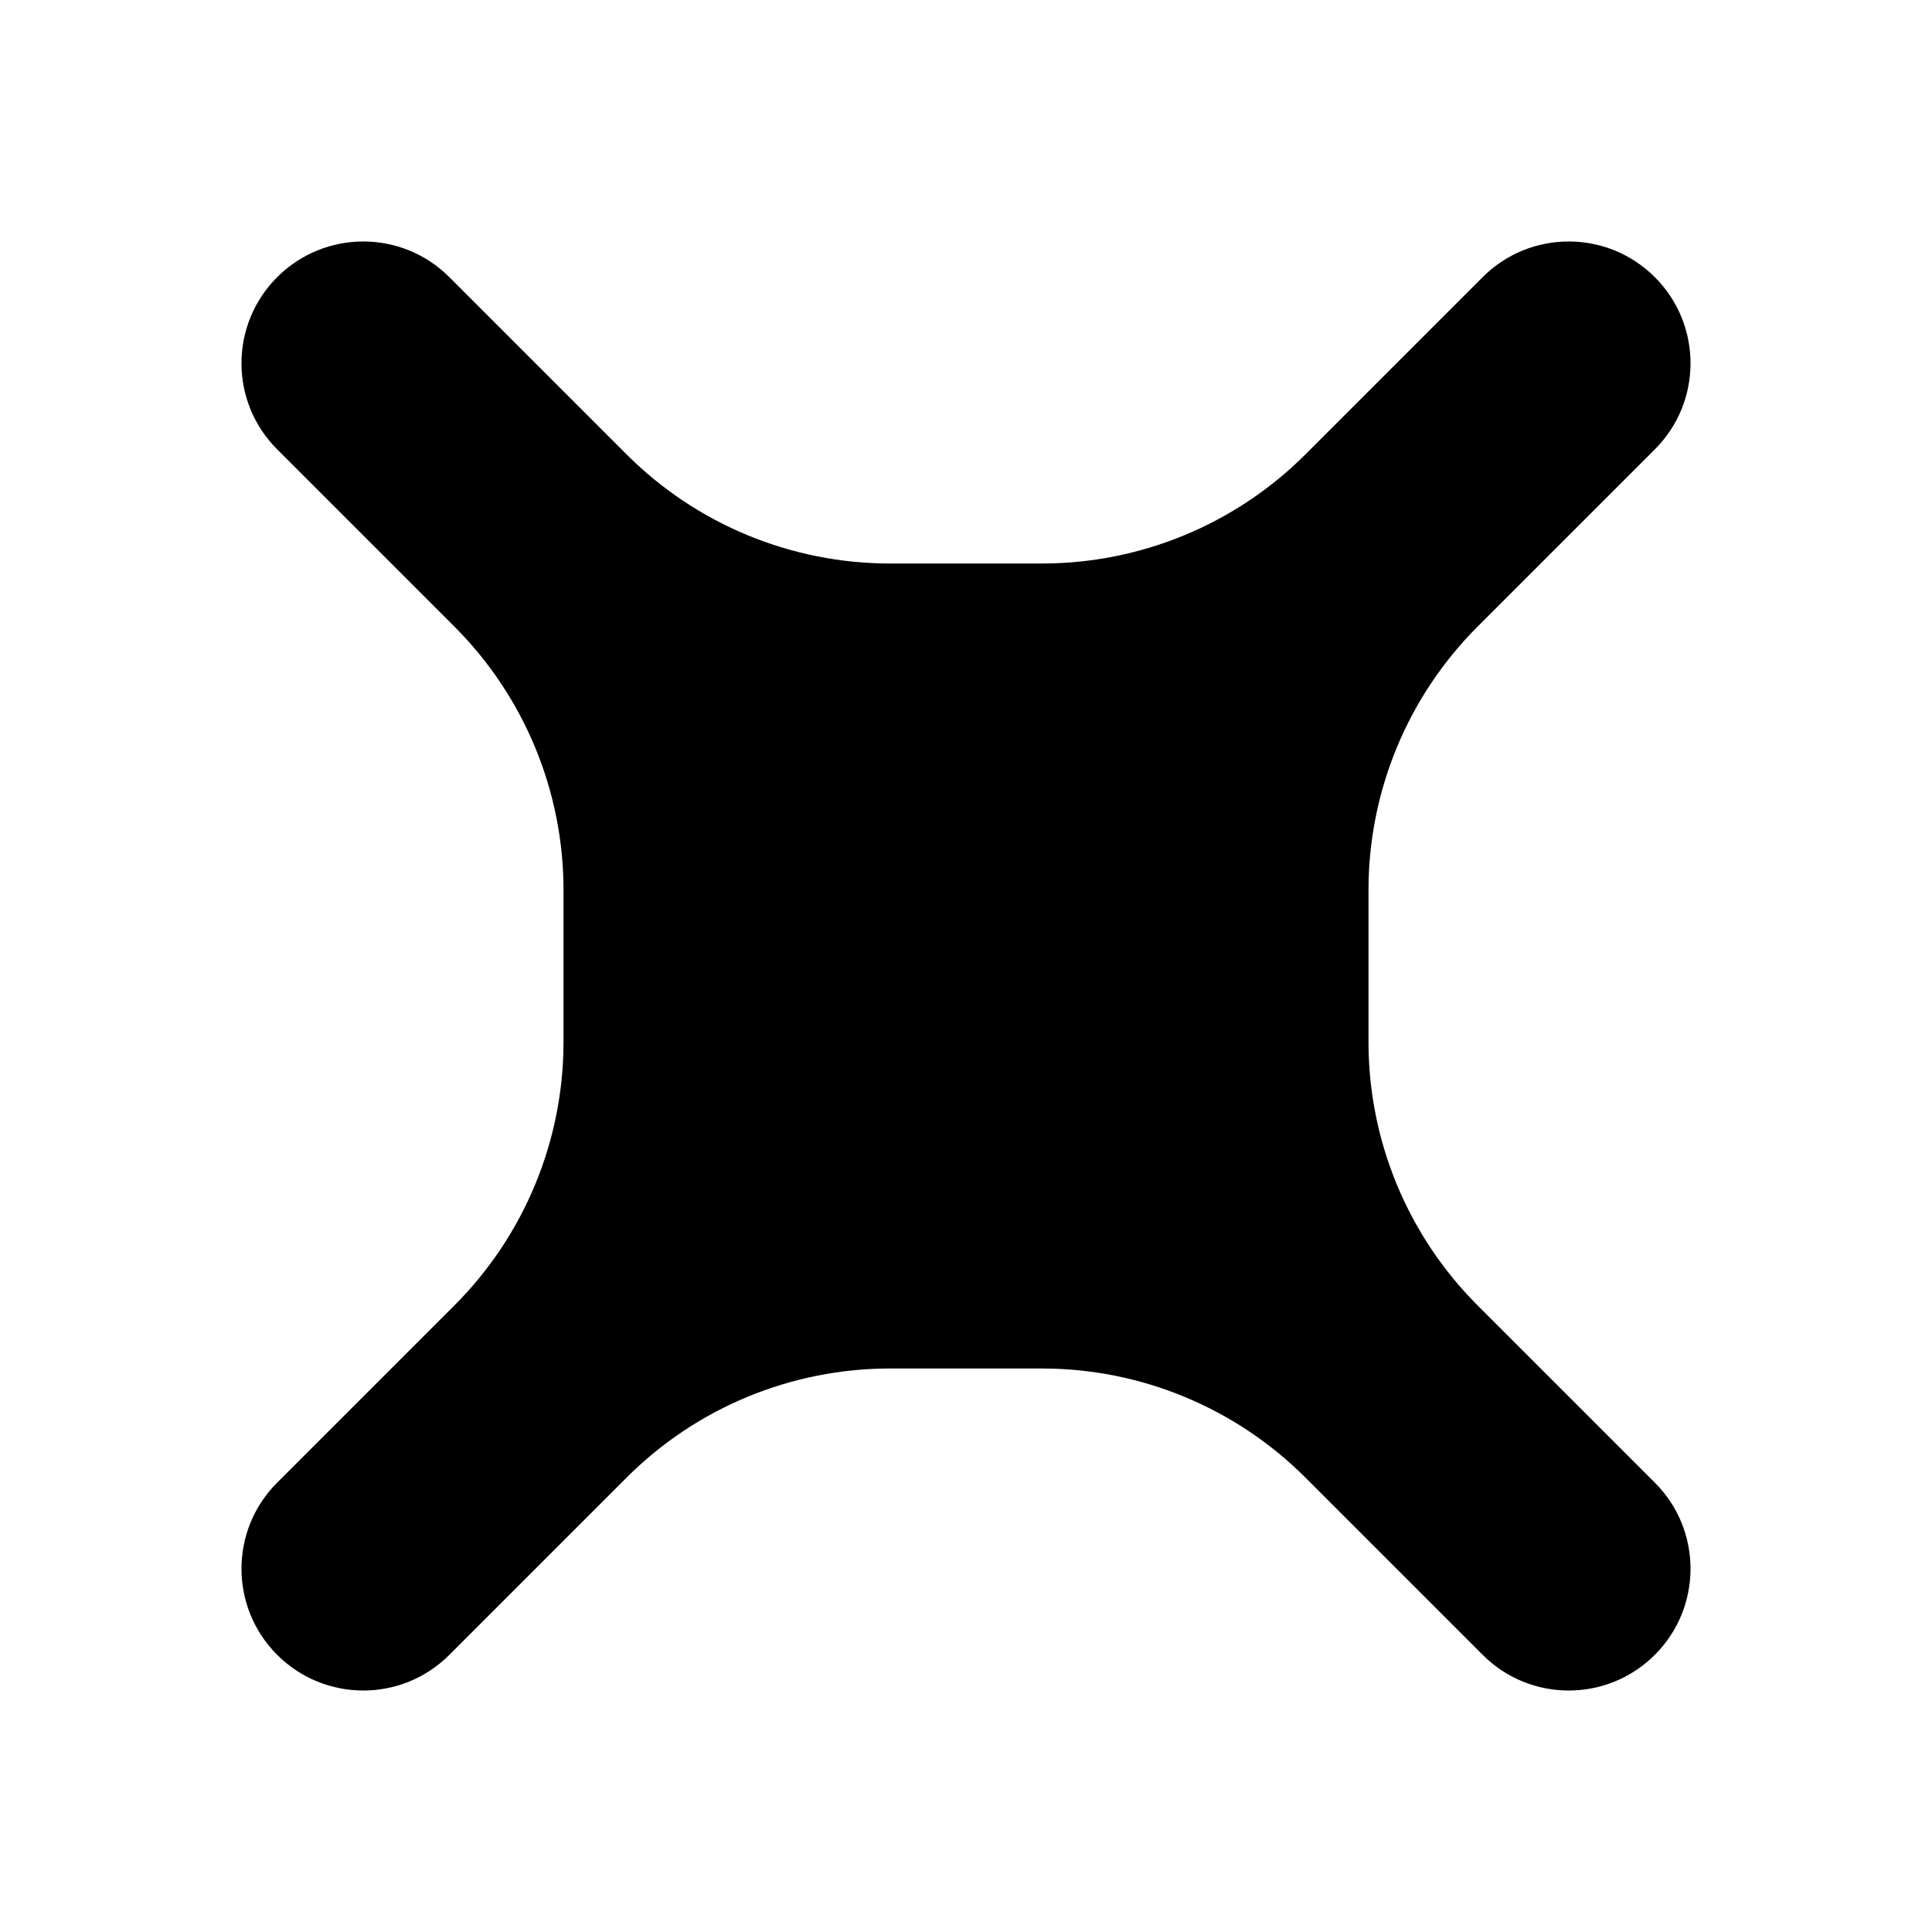 <svg width="24" height="24" viewBox="0 0 24 24" fill="none" xmlns="http://www.w3.org/2000/svg">
<g id="x-thebe">
<path id="Union" fill-rule="evenodd" clip-rule="evenodd" d="M18.418 3.443C19.008 2.852 19.966 2.852 20.557 3.443C21.148 4.034 21.148 4.992 20.557 5.582L18.355 7.784C17.487 8.652 17 9.829 17 11.056V12.944C17 14.171 17.487 15.348 18.355 16.216L20.557 18.418C21.148 19.008 21.148 19.966 20.557 20.557C19.966 21.148 19.008 21.148 18.418 20.557L16.216 18.355C15.348 17.487 14.171 17 12.944 17H11.056C9.829 17 8.652 17.487 7.784 18.355L5.582 20.557C4.992 21.148 4.034 21.148 3.443 20.557C2.852 19.966 2.852 19.008 3.443 18.418L5.645 16.216C6.513 15.348 7 14.171 7 12.944V11.056C7 9.829 6.513 8.652 5.645 7.784L3.443 5.582C2.852 4.992 2.852 4.034 3.443 3.443C4.034 2.852 4.992 2.852 5.582 3.443L7.784 5.645C8.652 6.513 9.829 7 11.056 7H12.944C14.171 7 15.348 6.513 16.216 5.645L18.418 3.443Z" fill="black"/>
</g>
</svg>

